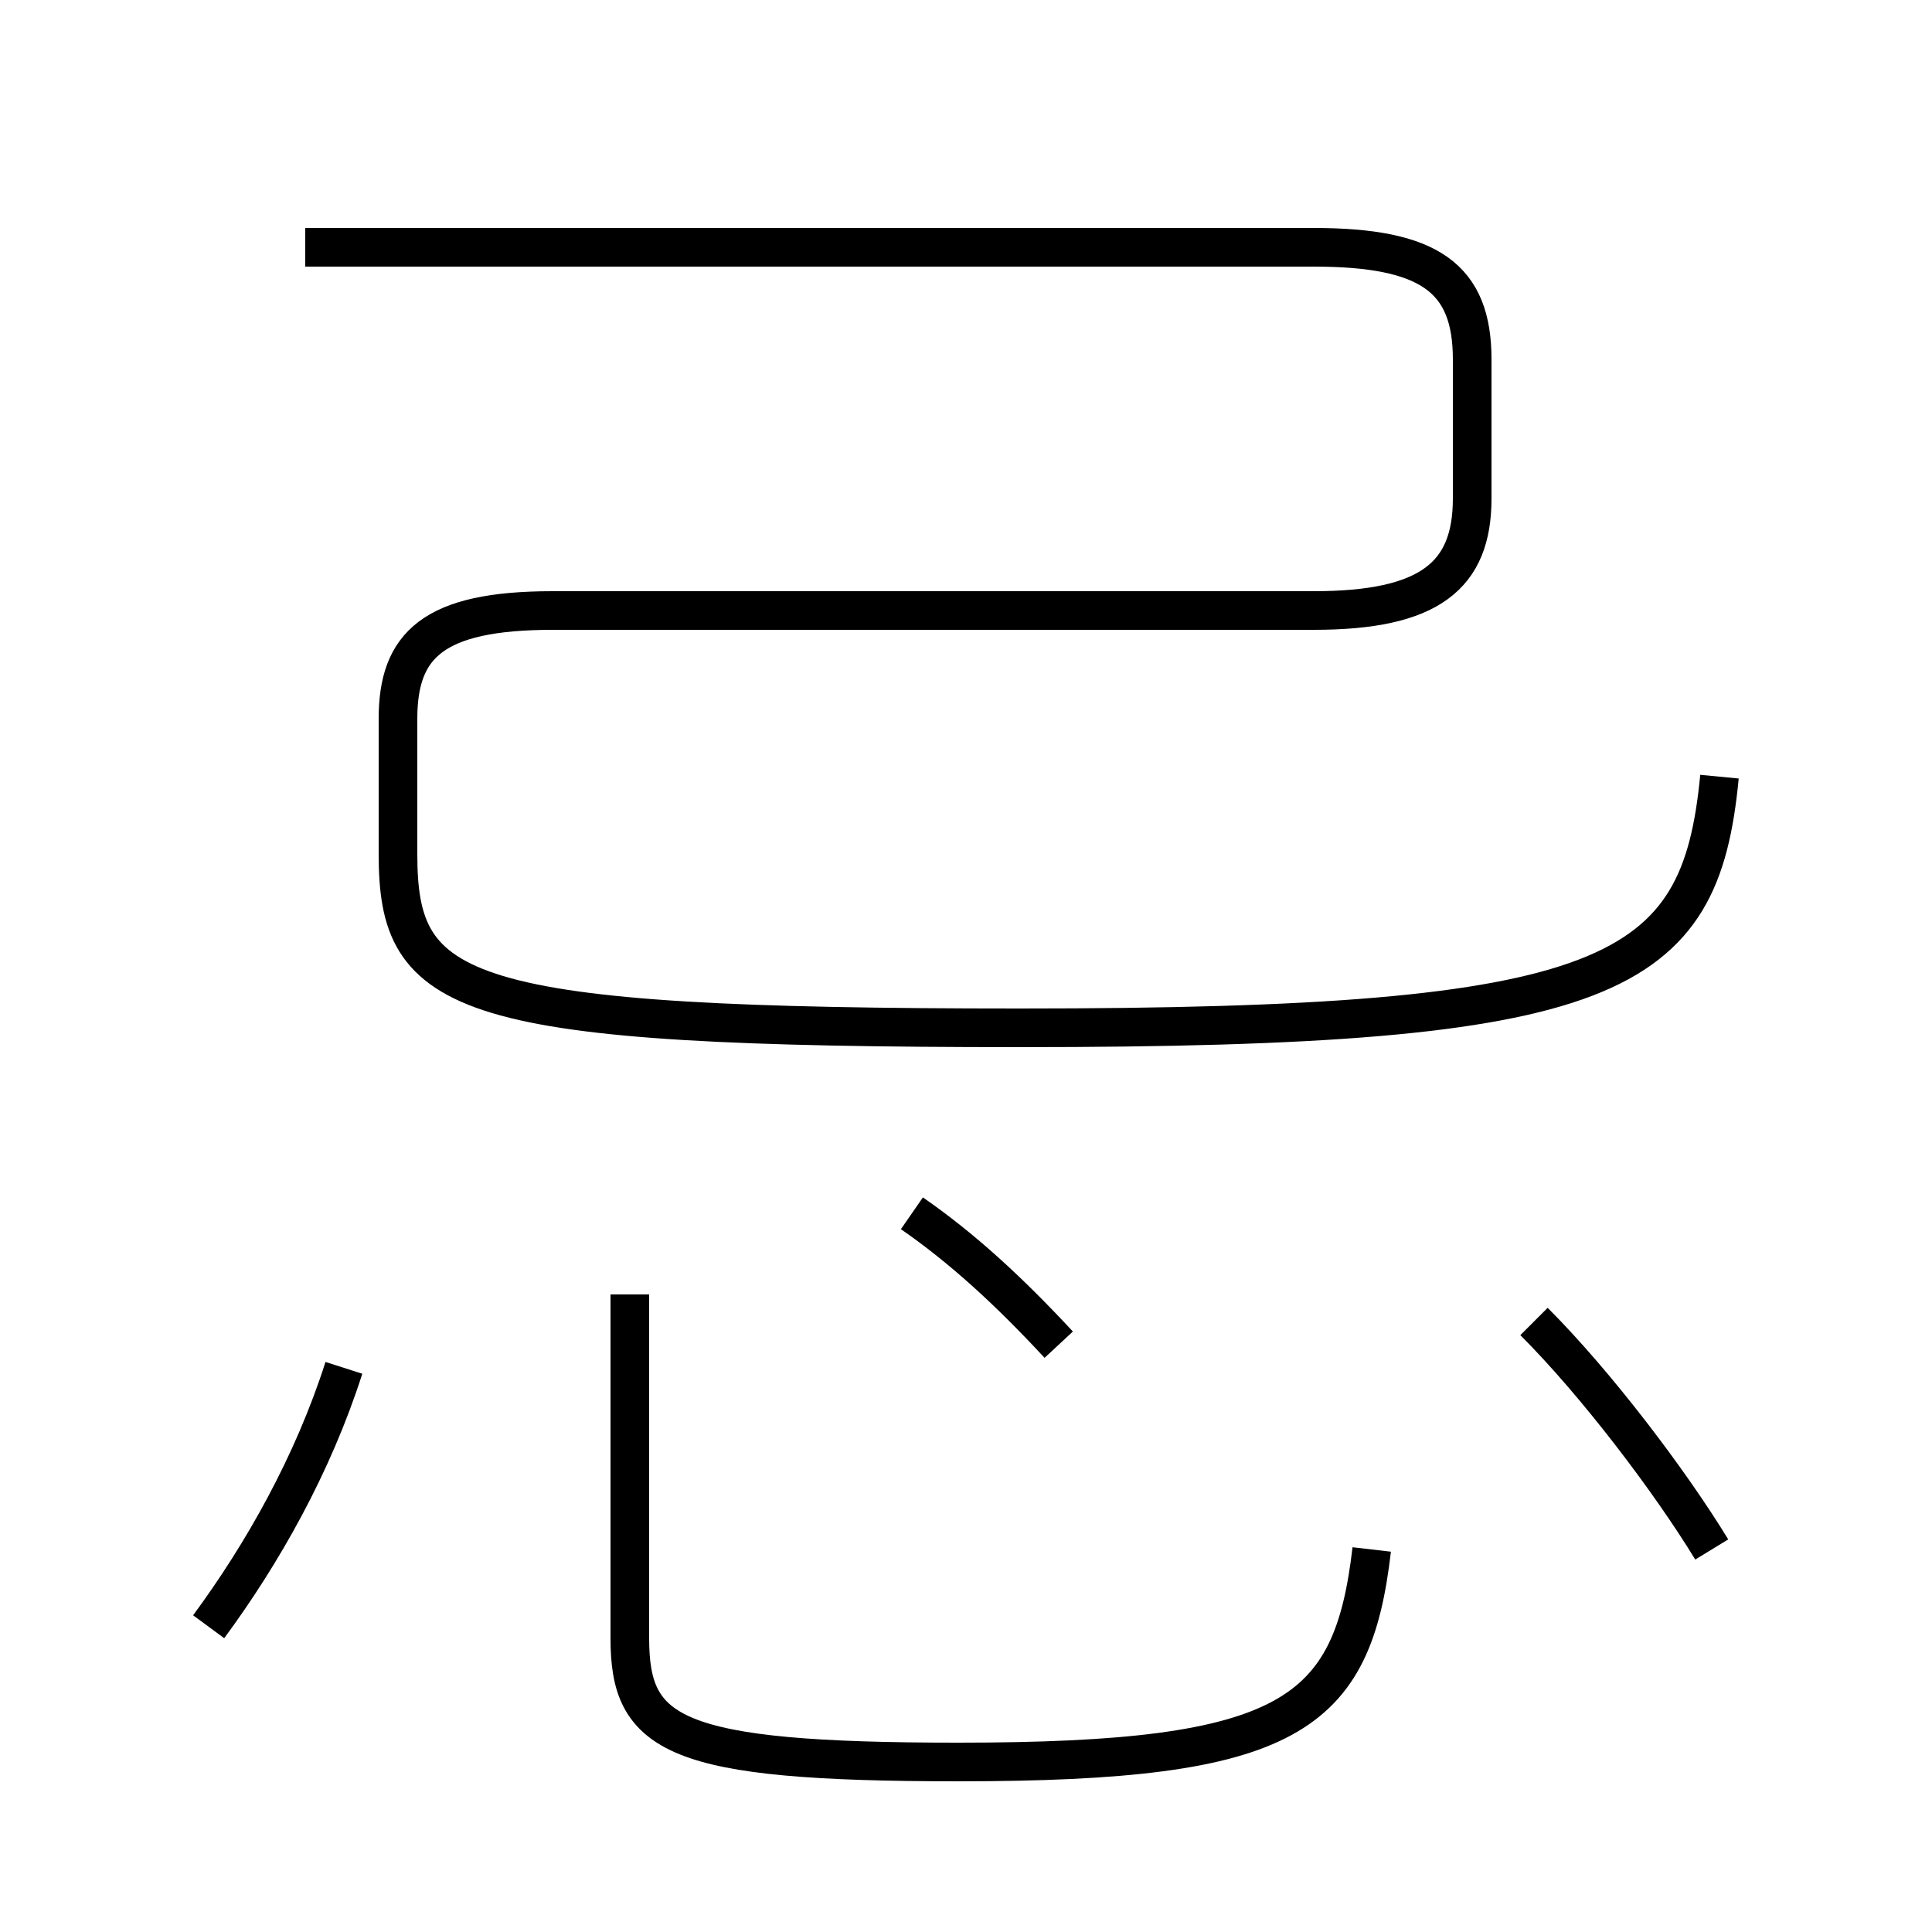 <?xml version='1.0' encoding='utf8'?>
<svg viewBox="0.0 -6.0 50.0 50.0" version="1.1" xmlns="http://www.w3.org/2000/svg">
<rect x="0.0" y="-6.0" width="50.0" height="50.0" fill="#808080" stroke="none"/>
<rect x="-1000" y="-1000" width="2000" height="2000" stroke="white" fill="white"/>
<g style="fill:white;stroke:#000000;  stroke-width:1">
<path d="M 7.9 -37.6 L 34.0 -37.6 C 37.0 -37.6 38.1 -36.8 38.1 -34.7 L 38.1 -31.1 C 38.1 -29.1 37.0 -28.2 34.0 -28.2 L 14.3 -28.2 C 11.2 -28.2 10.3 -27.3 10.3 -25.4 L 10.3 -21.9 C 10.3 -18.2 11.8 -17.4 26.4 -17.4 C 41.8 -17.4 44.0 -18.7 44.5 -23.9 M 5.4 -1.9 C 6.8 -3.8 8.1 -6.1 8.9 -8.6 M 16.3 -10.5 L 16.3 -1.6 C 16.3 0.9 17.4 1.6 24.8 1.6 C 33.4 1.6 35.0 0.4 35.5 -3.9 M 27.4 -9.2 C 26.1 -10.6 24.9 -11.7 23.6 -12.6 M 44.3 -3.9 C 43.2 -5.7 41.3 -8.2 39.7 -9.8" transform="translate(0.0 38.0)" />
</g>
</svg>